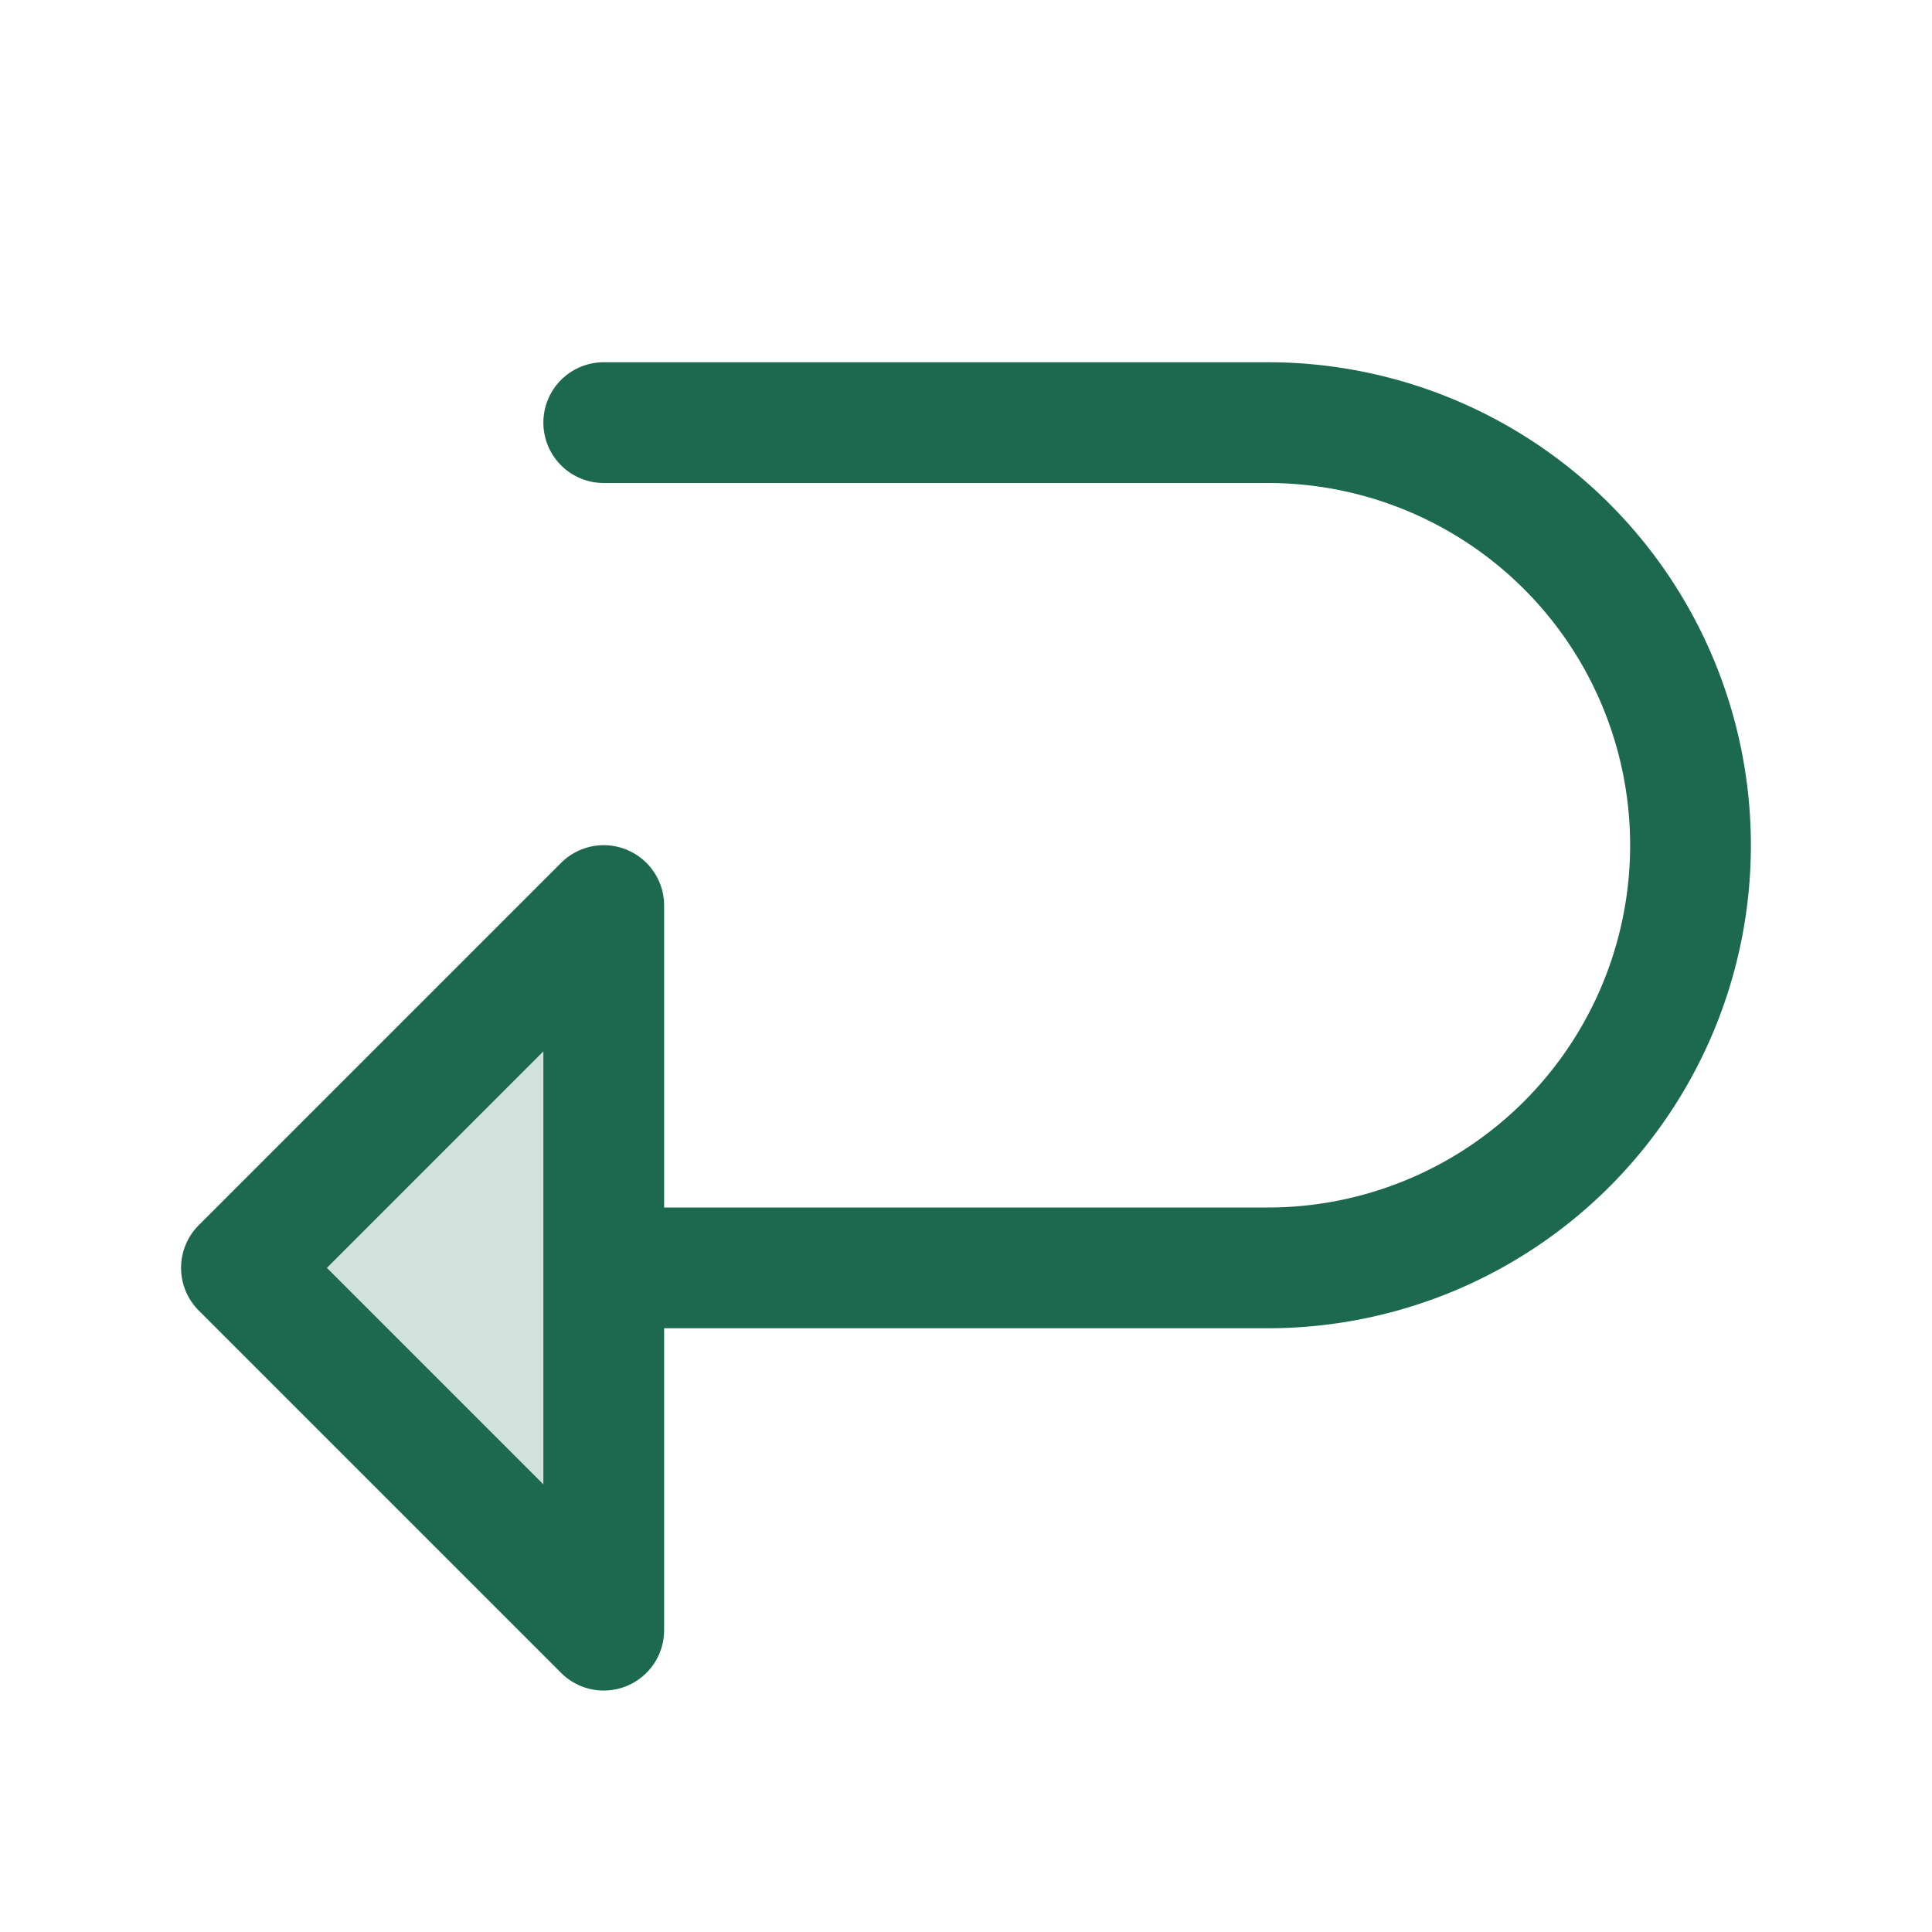 <svg xmlns="http://www.w3.org/2000/svg" viewBox="0 0 256 256" fill="#1C694F"><path d="M80,120v96L32,168Z" opacity="0.2"/><path d="M168,48H80a8,8,0,0,0,0,16h88a48,48,0,0,1,0,96H88V120a8,8,0,0,0-13.66-5.66l-48,48a8,8,0,0,0,0,11.32l48,48A8,8,0,0,0,88,216V176h80a64,64,0,0,0,0-128ZM72,196.69,43.31,168,72,139.31Z"/></svg>